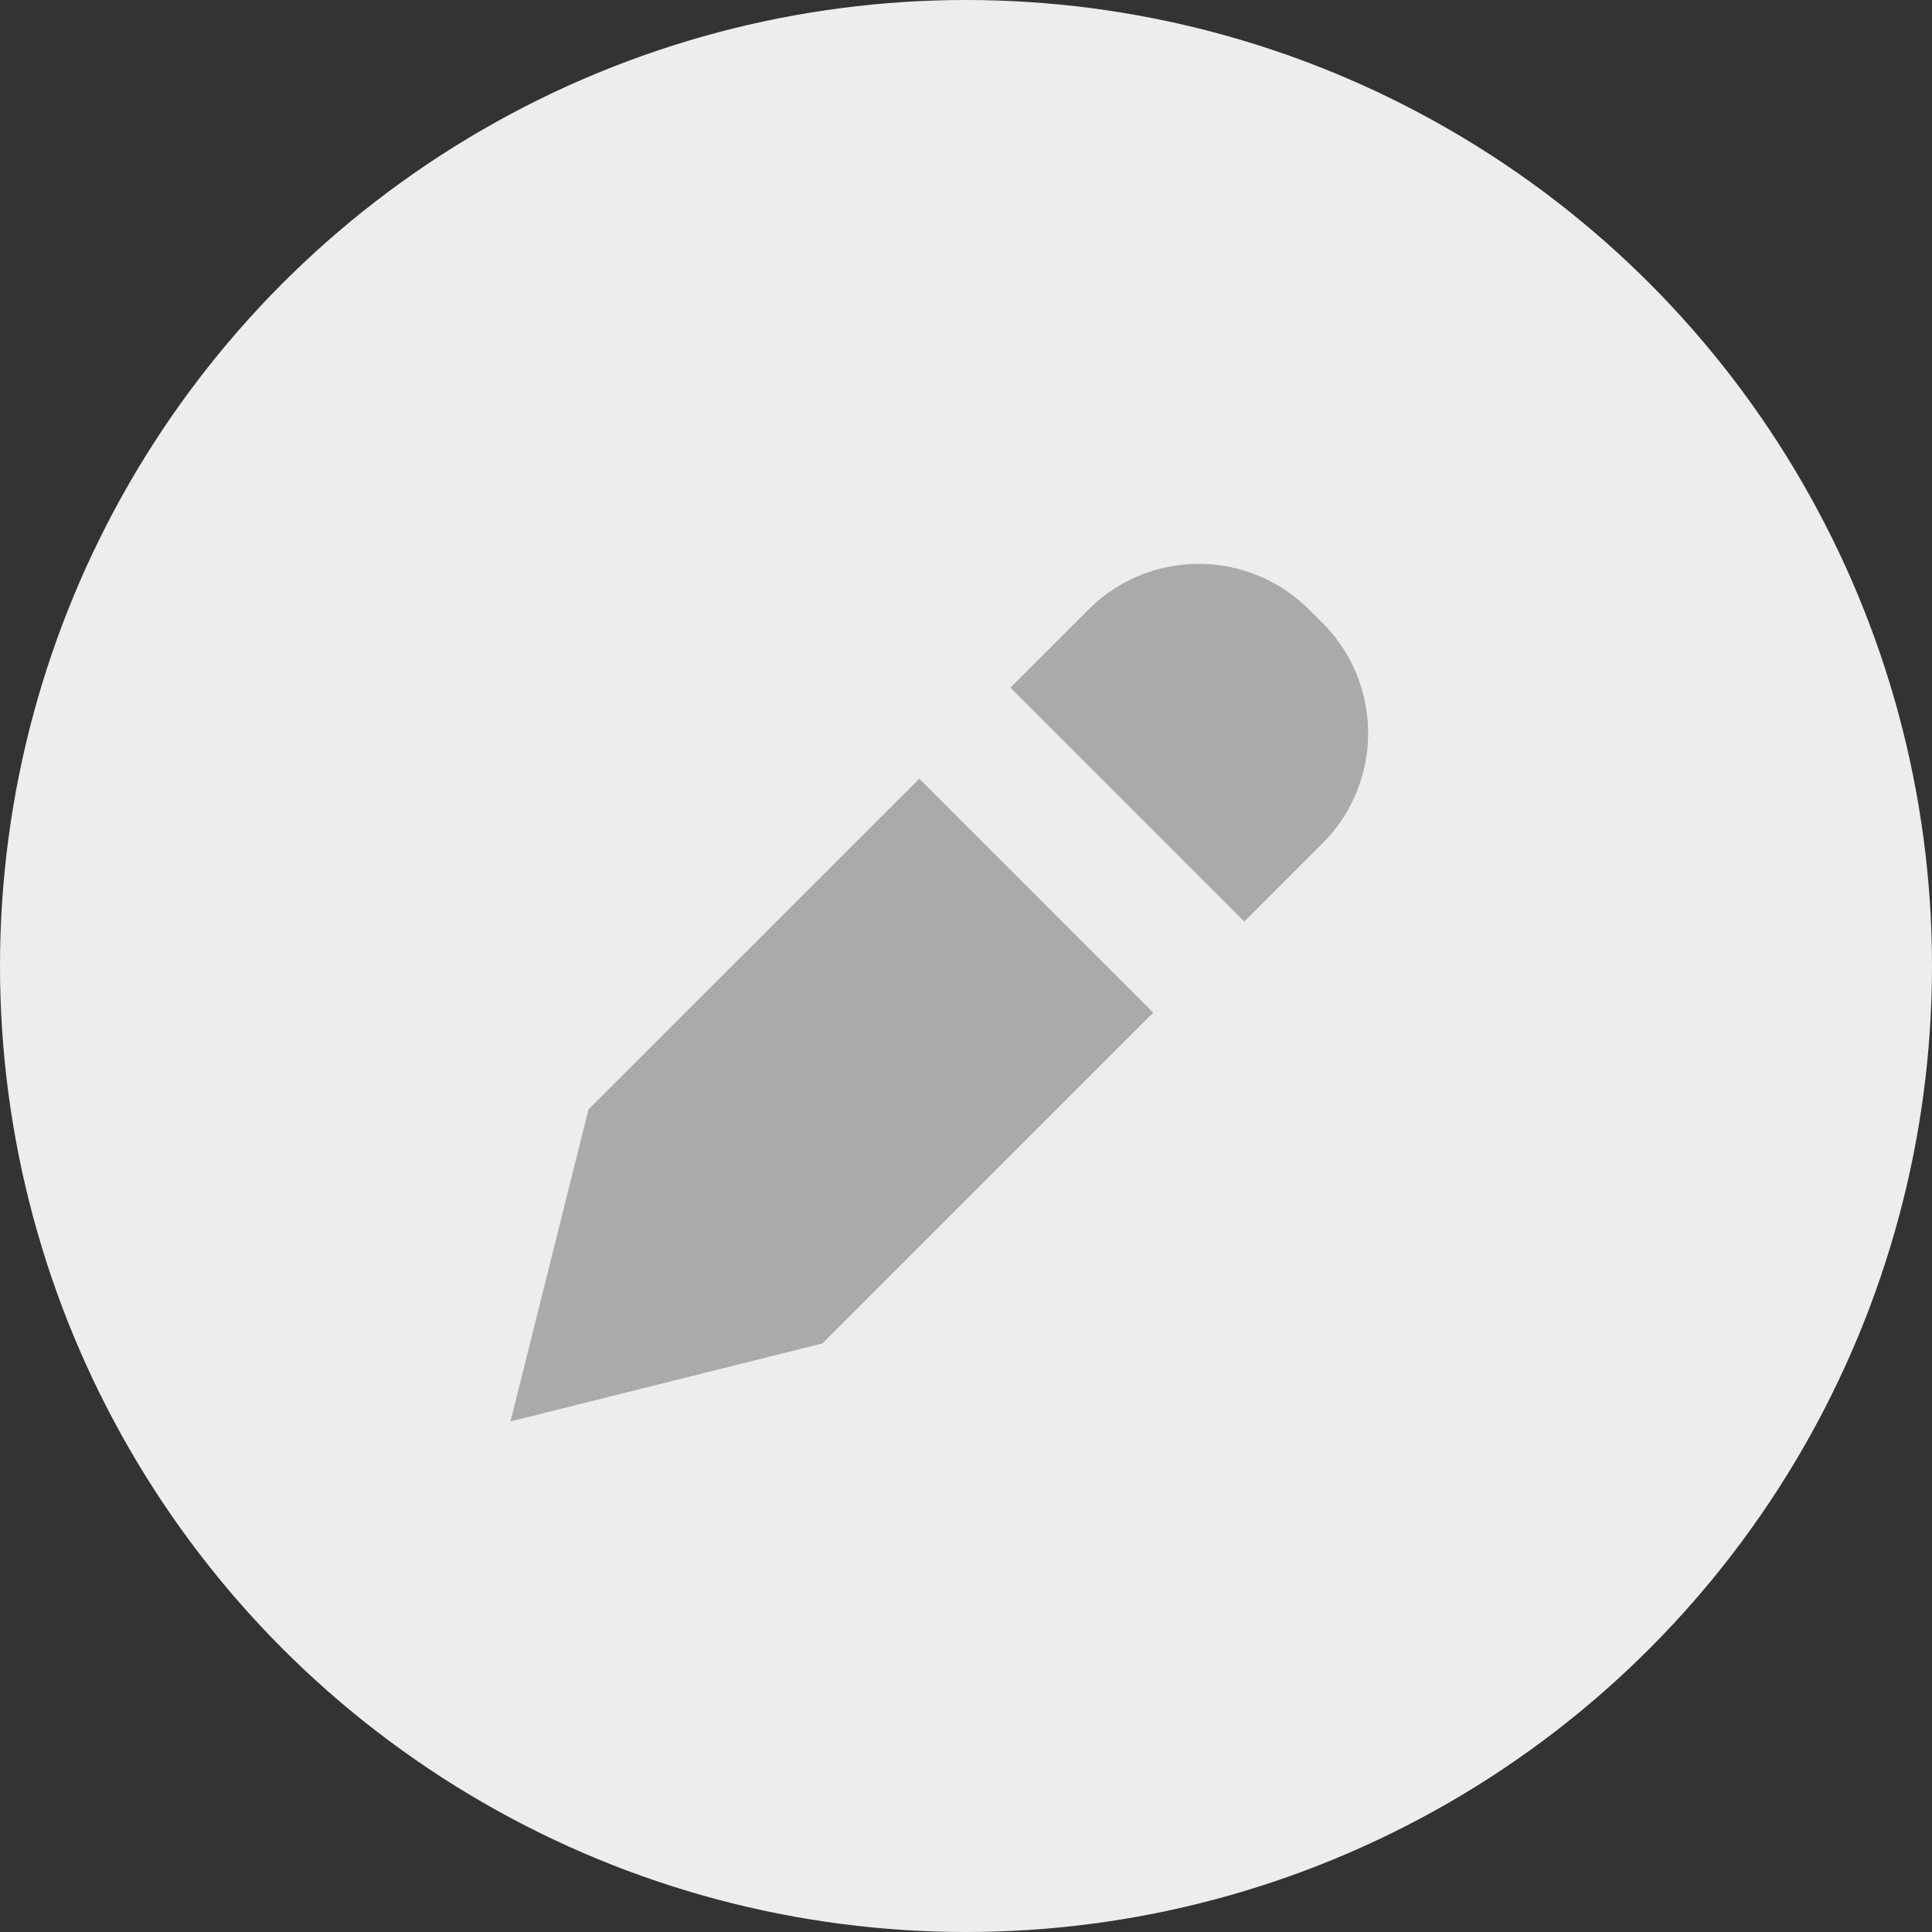 <svg xmlns="http://www.w3.org/2000/svg" width="30" height="30" viewBox="0 0 30 30">
    <rect x="0" y="0" width="30" height="30" fill="#333333" stroke="none"/>
    <g data-name="그룹 25439" transform="translate(-297 -396)">
        <circle data-name="타원 2171" cx="15" cy="15" r="15" transform="translate(297 396)" style="fill:#ededed"/>
        <g data-name="그룹 25406">
            <path data-name="패스 6068" d="M10.211 12.3 9 17.145l4.844-1.211 7.764-7.764a2.422 2.422 0 0 0 0-3.425l-.208-.207a2.422 2.422 0 0 0-3.425 0z" transform="translate(295.927 400.927)" style="fill:#aaa"/>
            <path data-name="패스 6069" d="m15 6 3.633 3.633" transform="translate(296.982 401.385)" style="fill:none;stroke:#ededed;stroke-linecap:round;stroke-linejoin:round;stroke-width:2px"/>
        </g>
    </g>
</svg>
